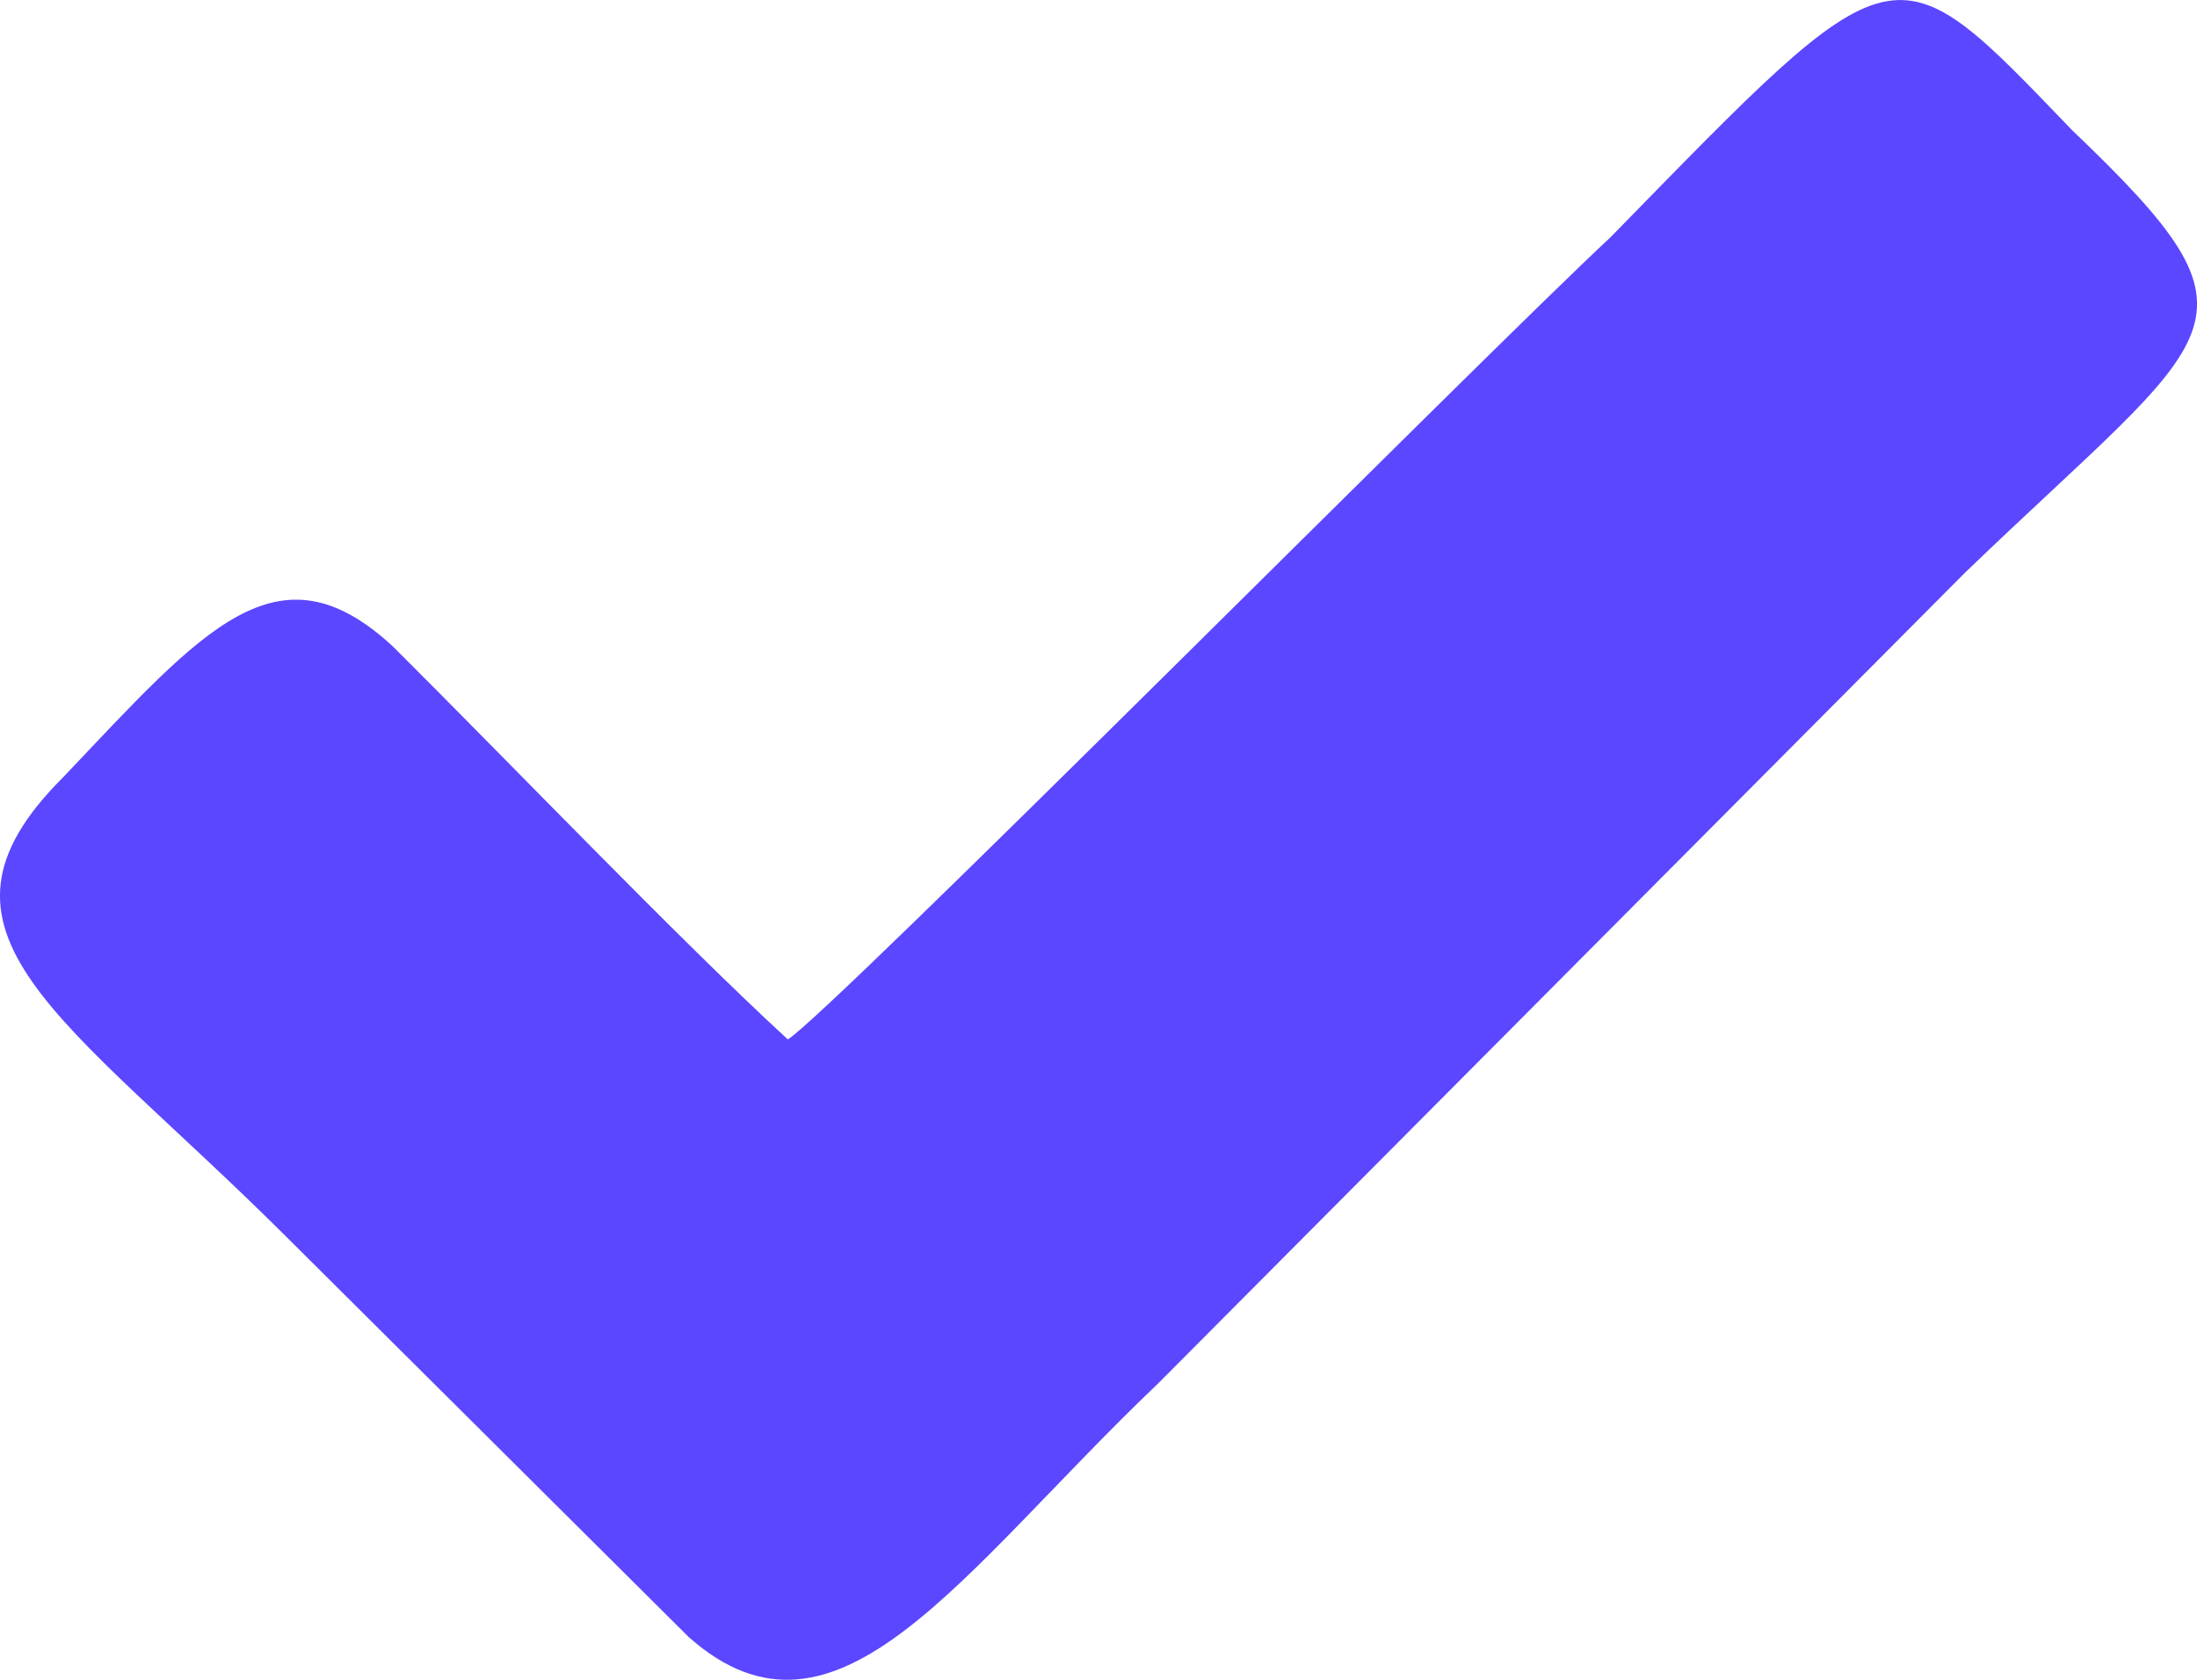 <svg width="17" height="13" viewBox="0 0 17 13" fill="none" xmlns="http://www.w3.org/2000/svg">
<path fill-rule="evenodd" clip-rule="evenodd" d="M6.096 8.044C5.267 7.283 3.93 5.888 3.038 5.001C2.146 4.177 1.572 4.874 0.489 6.015C-0.721 7.22 0.489 7.853 2.209 9.565L5.331 12.671C6.478 13.685 7.433 12.164 8.962 10.706L15.206 4.431C17.181 2.529 17.627 2.529 16.034 1.008C14.632 -0.45 14.696 -0.45 12.466 1.832C11.447 2.782 6.414 7.853 6.096 8.044Z" fill="#5B47FF"/>
</svg>
